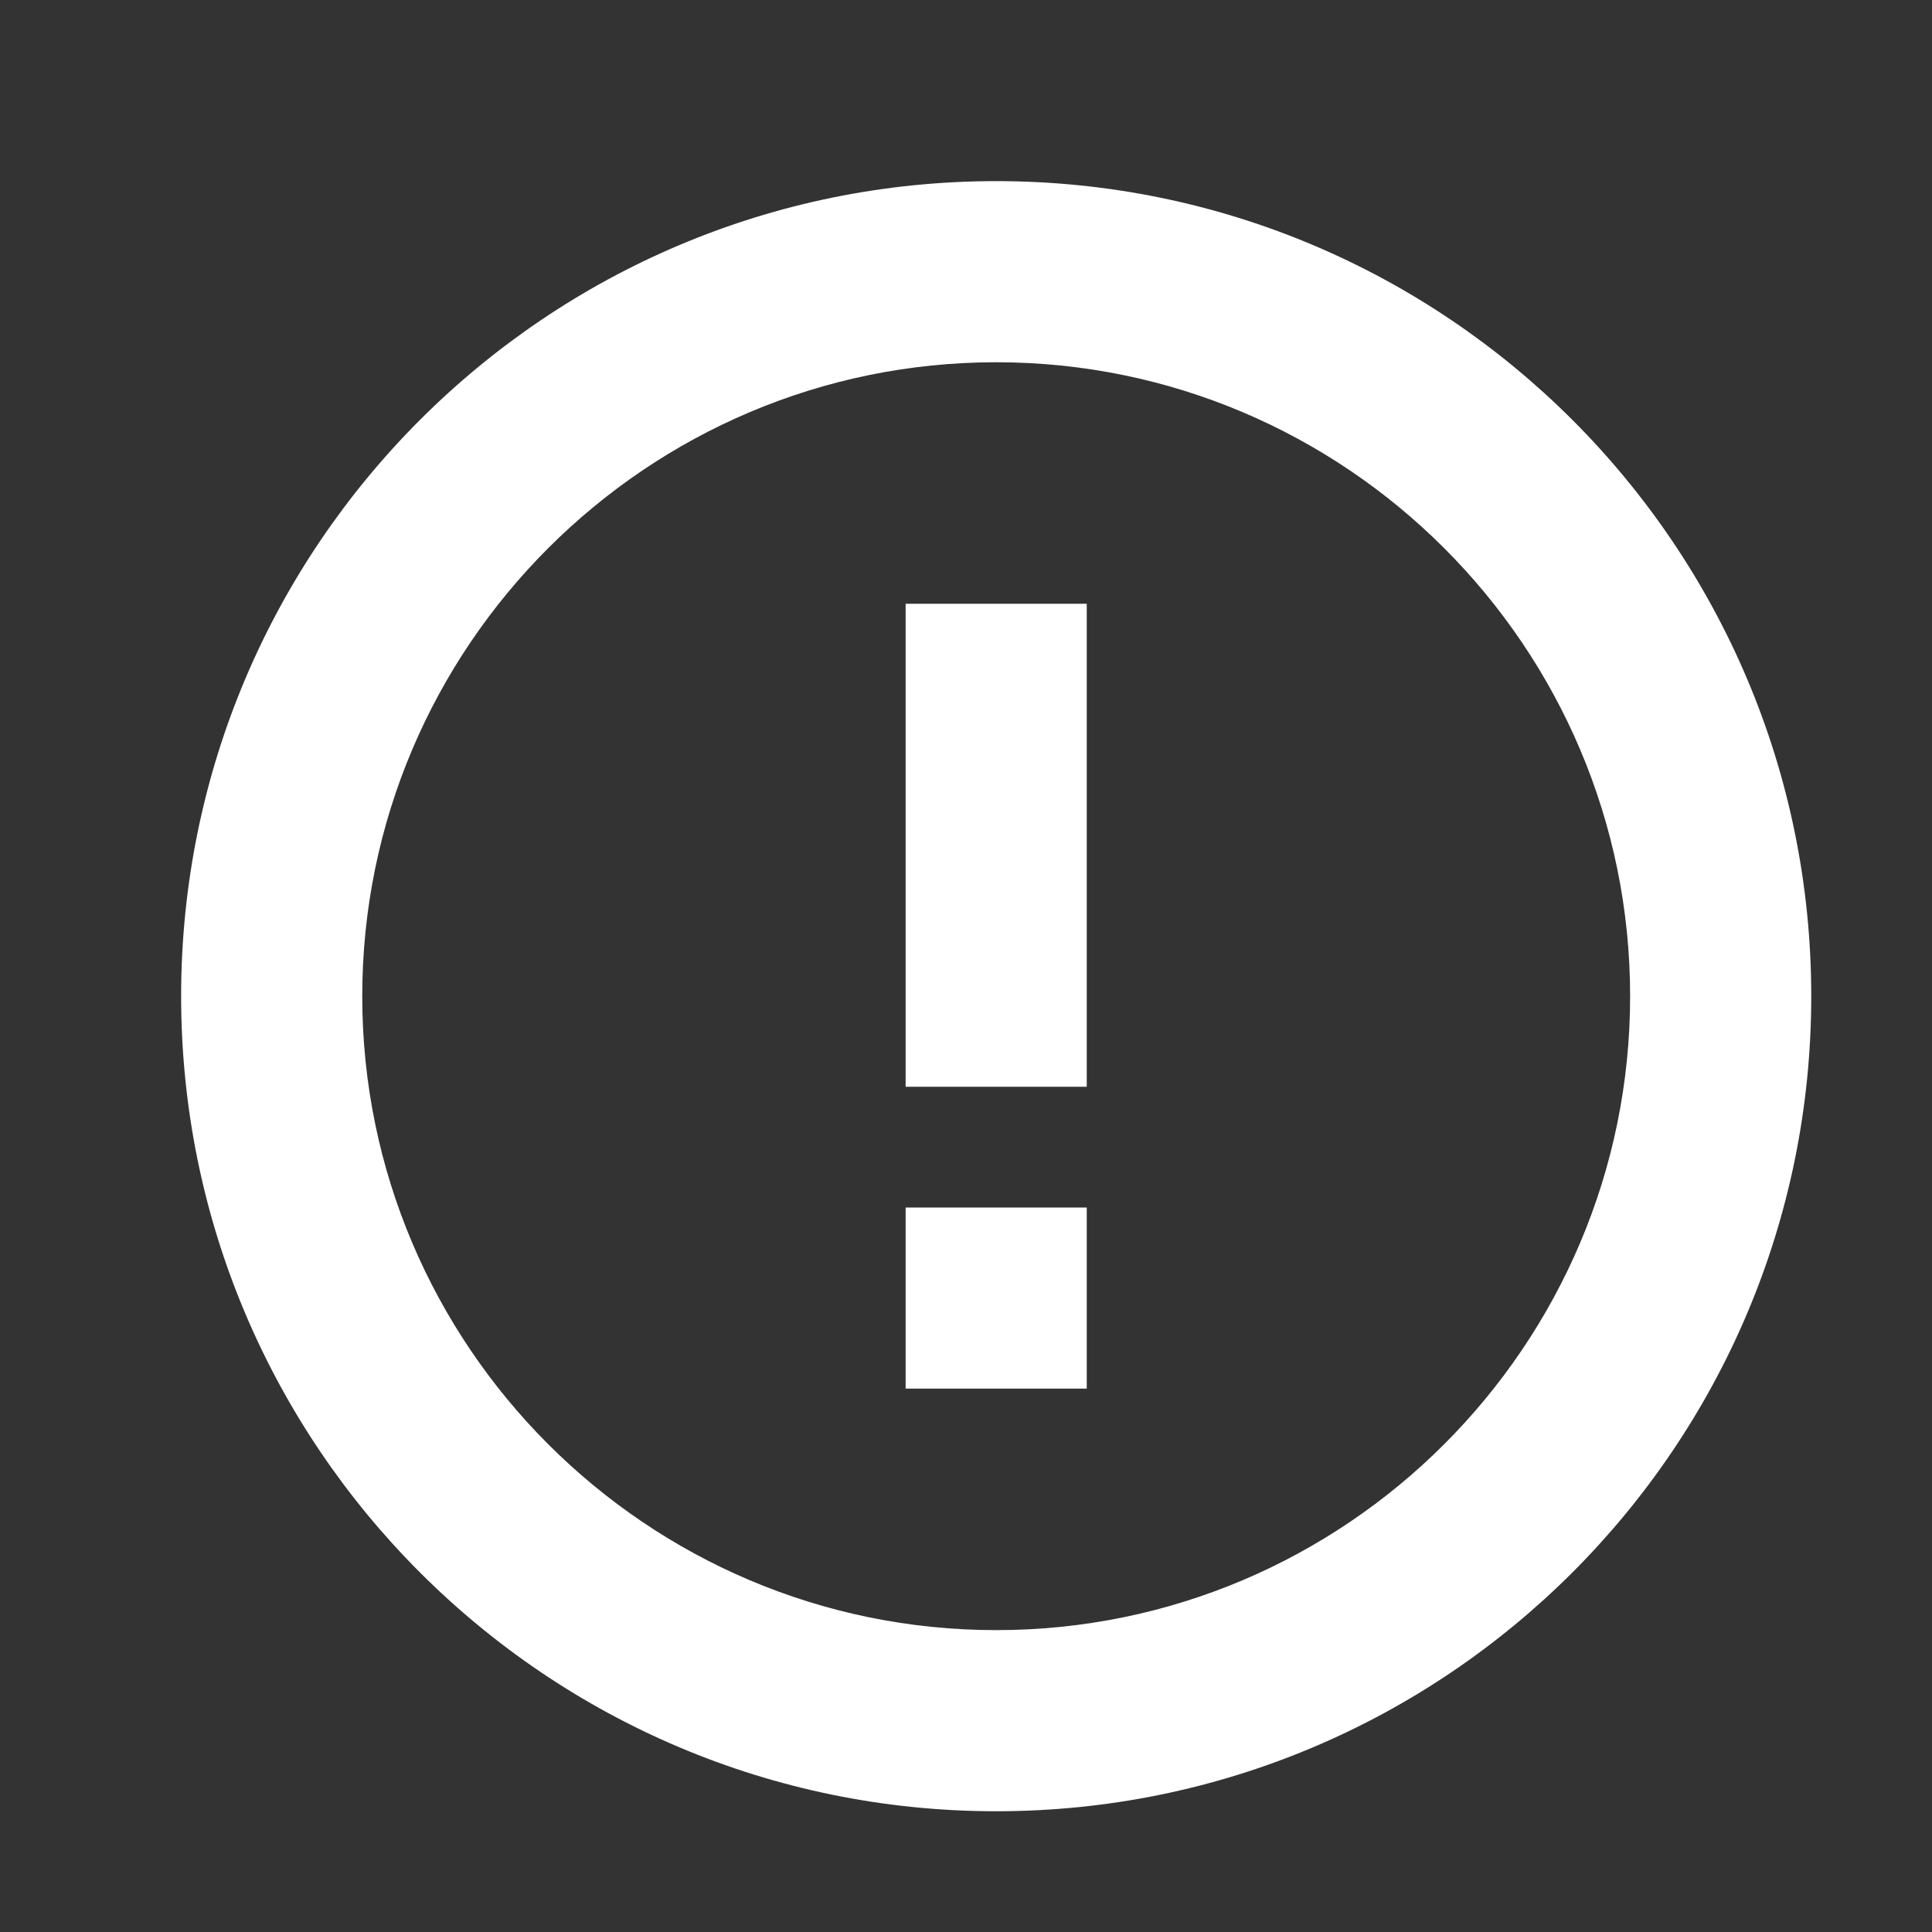 <svg height="32" viewBox="0 0 32 32" width="32" xmlns="http://www.w3.org/2000/svg"><rect x="0" y="0" width="32" height="32" fill="#333333" stroke="none"/><g fill="none" fill-rule="evenodd" transform=""><path d="m0 0h32v32h-32z"/><path d="m16.5 3c-7.452 0-13.5 6.048-13.5 13.5s6.048 13.5 13.5 13.5 13.5-6.048 13.5-13.5-6.048-13.5-13.5-13.5zm-10.5 13.5c0-5.788 4.712-10.5 10.5-10.5s10.5 4.712 10.5 10.5-4.712 10.5-10.5 10.5-10.5-4.712-10.5-10.5zm9 6.5h3v-8h-3zm0-10h3v-3h-3z" fill="#fff" transform="matrix(1 0 0 -1 0 33)"/></g></svg>